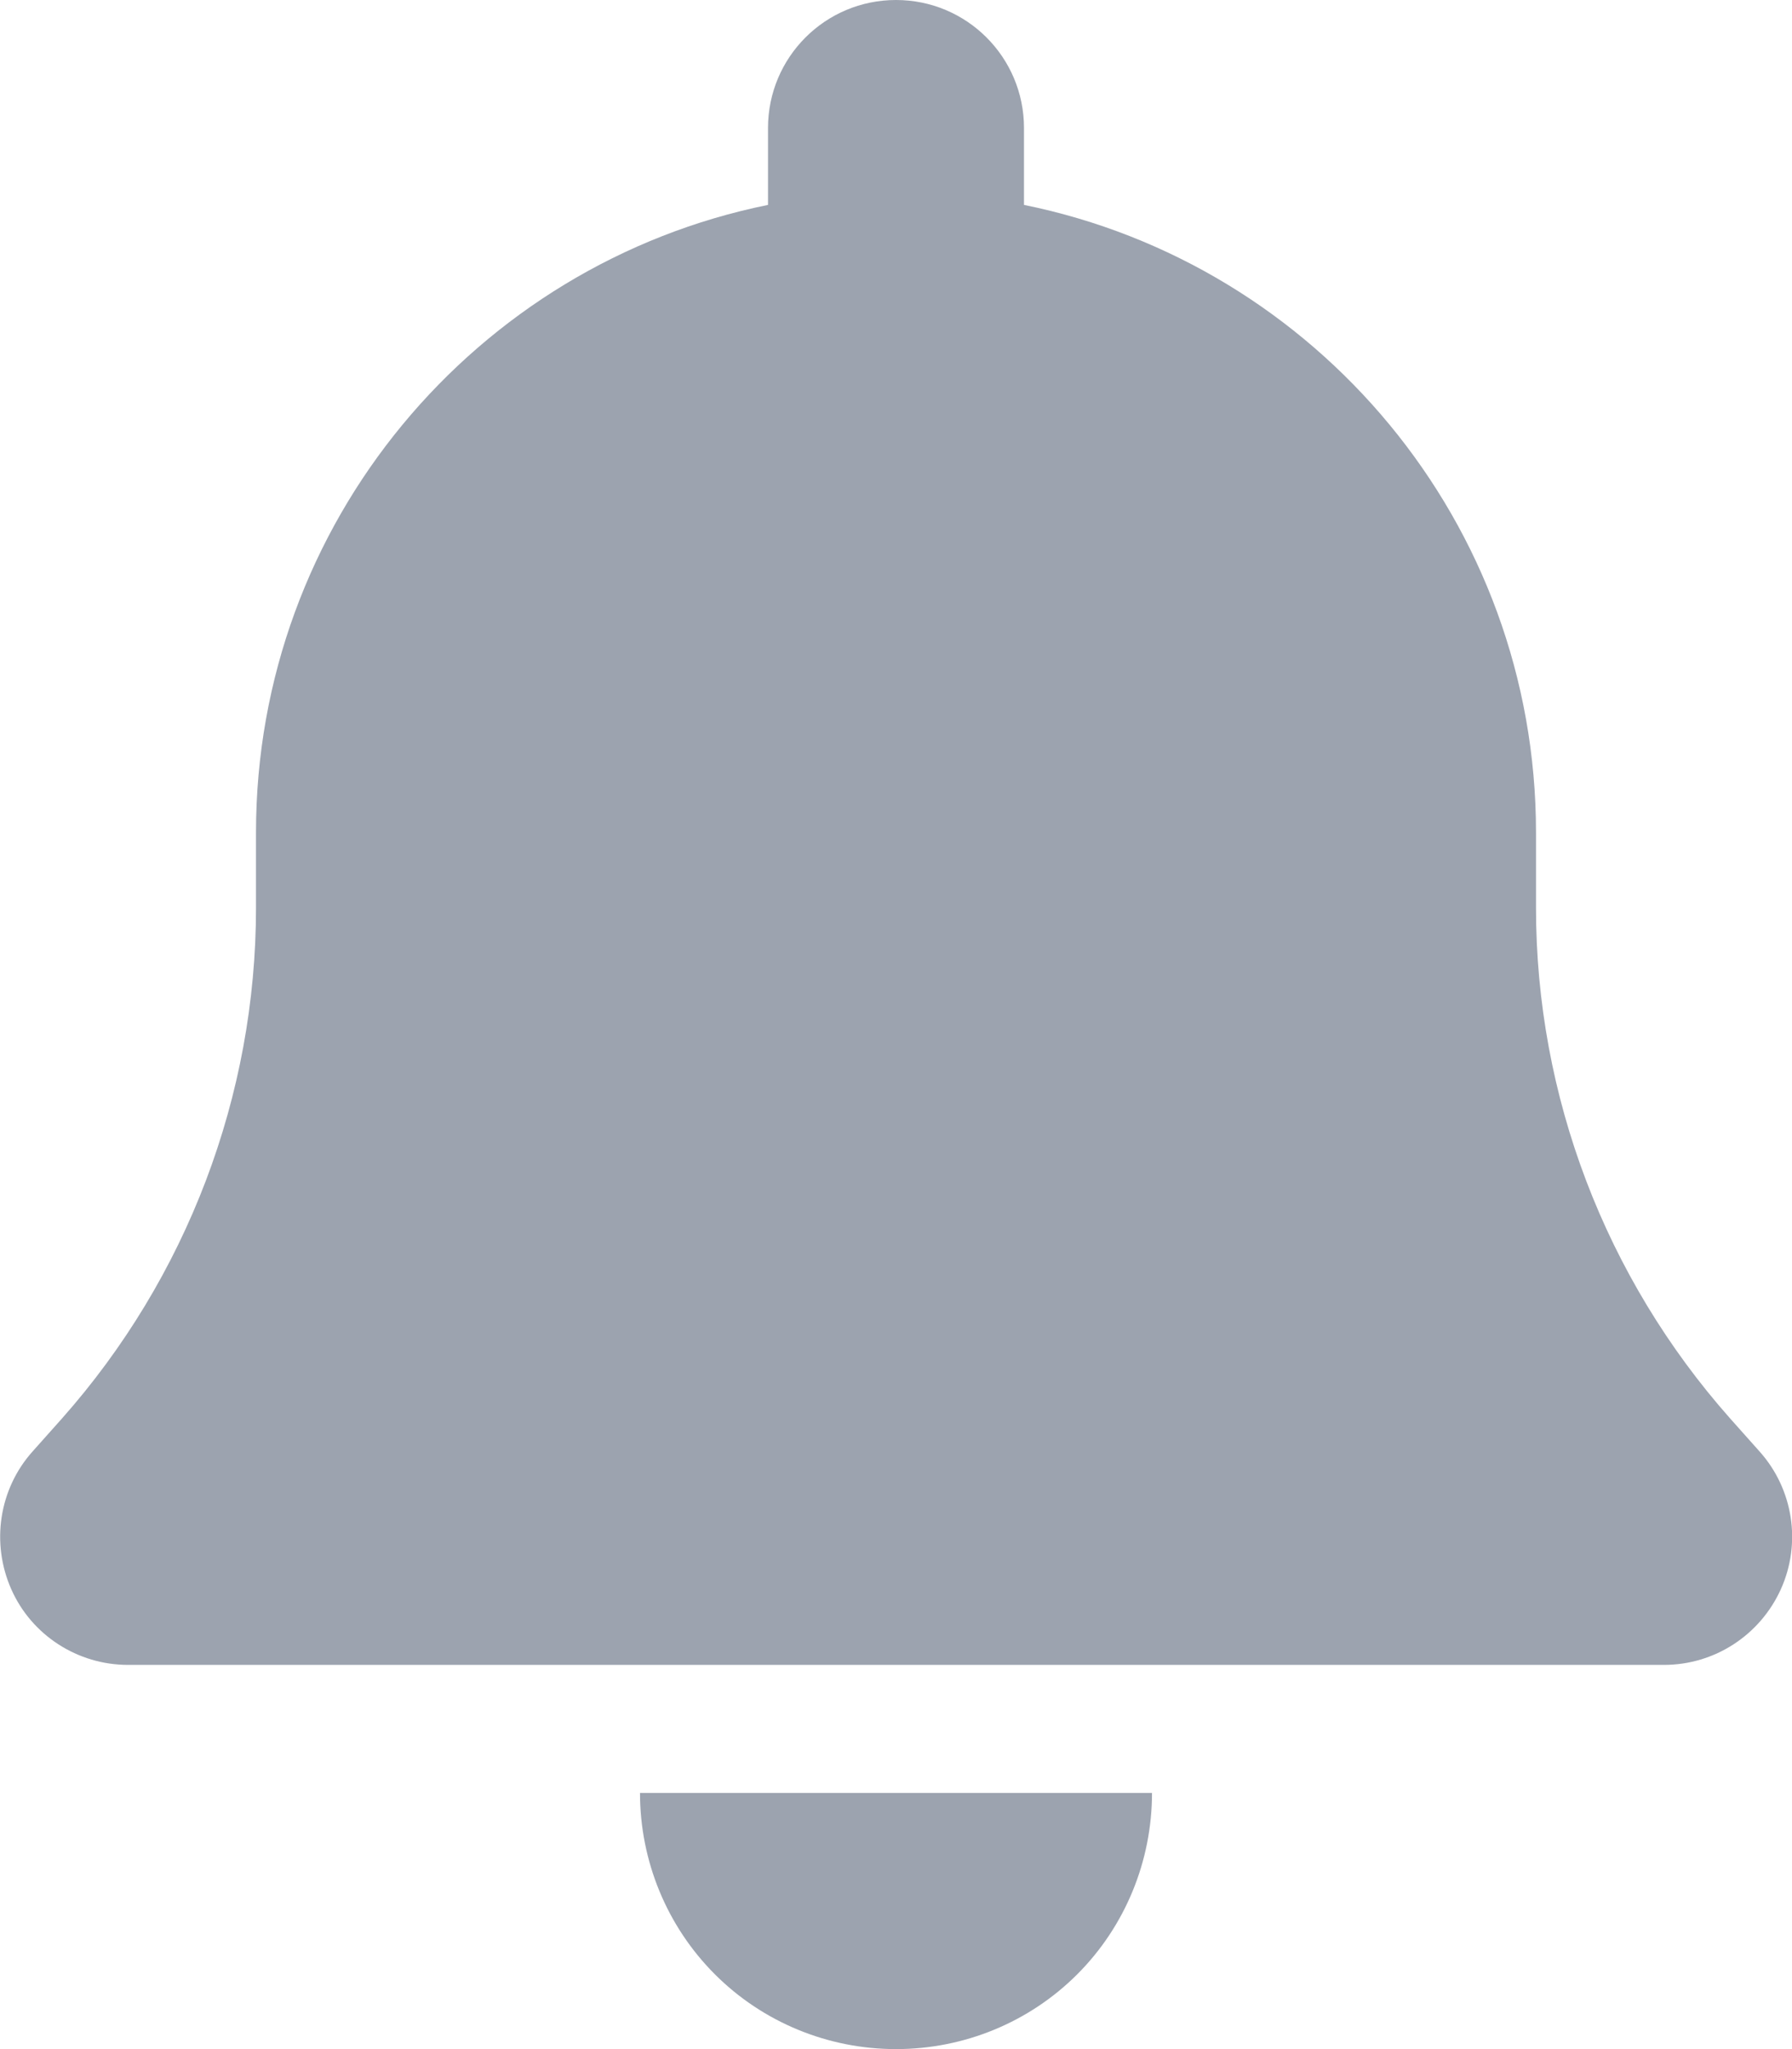 <svg width="14" height="16" viewBox="0 0 14 16" fill="none" xmlns="http://www.w3.org/2000/svg">
<g clip-path="url(#clip0_539_3867)">
<path d="M7 0C6.447 0 6 0.447 6 1V1.6C3.719 2.062 2 4.081 2 6.5V7.088C2 8.556 1.46 9.975 0.485 11.075L0.254 11.334C-0.009 11.628 -0.071 12.05 0.088 12.409C0.247 12.769 0.607 13 1 13H13C13.394 13 13.75 12.769 13.913 12.409C14.075 12.05 14.01 11.628 13.747 11.334L13.516 11.075C12.541 9.975 12 8.559 12 7.088V6.5C12 4.081 10.282 2.062 8 1.6V1C8 0.447 7.553 0 7 0ZM8.416 15.416C8.791 15.041 9 14.531 9 14H7H5C5 14.531 5.21 15.041 5.585 15.416C5.96 15.791 6.469 16 7 16C7.532 16 8.041 15.791 8.416 15.416Z" fill="#9CA3AF"/>
</g>
<defs>
<clipPath id="clip0_539_3867">
<path d="M0 0H14V16H0V0Z" fill="white"/>
</clipPath>
</defs>
</svg>
